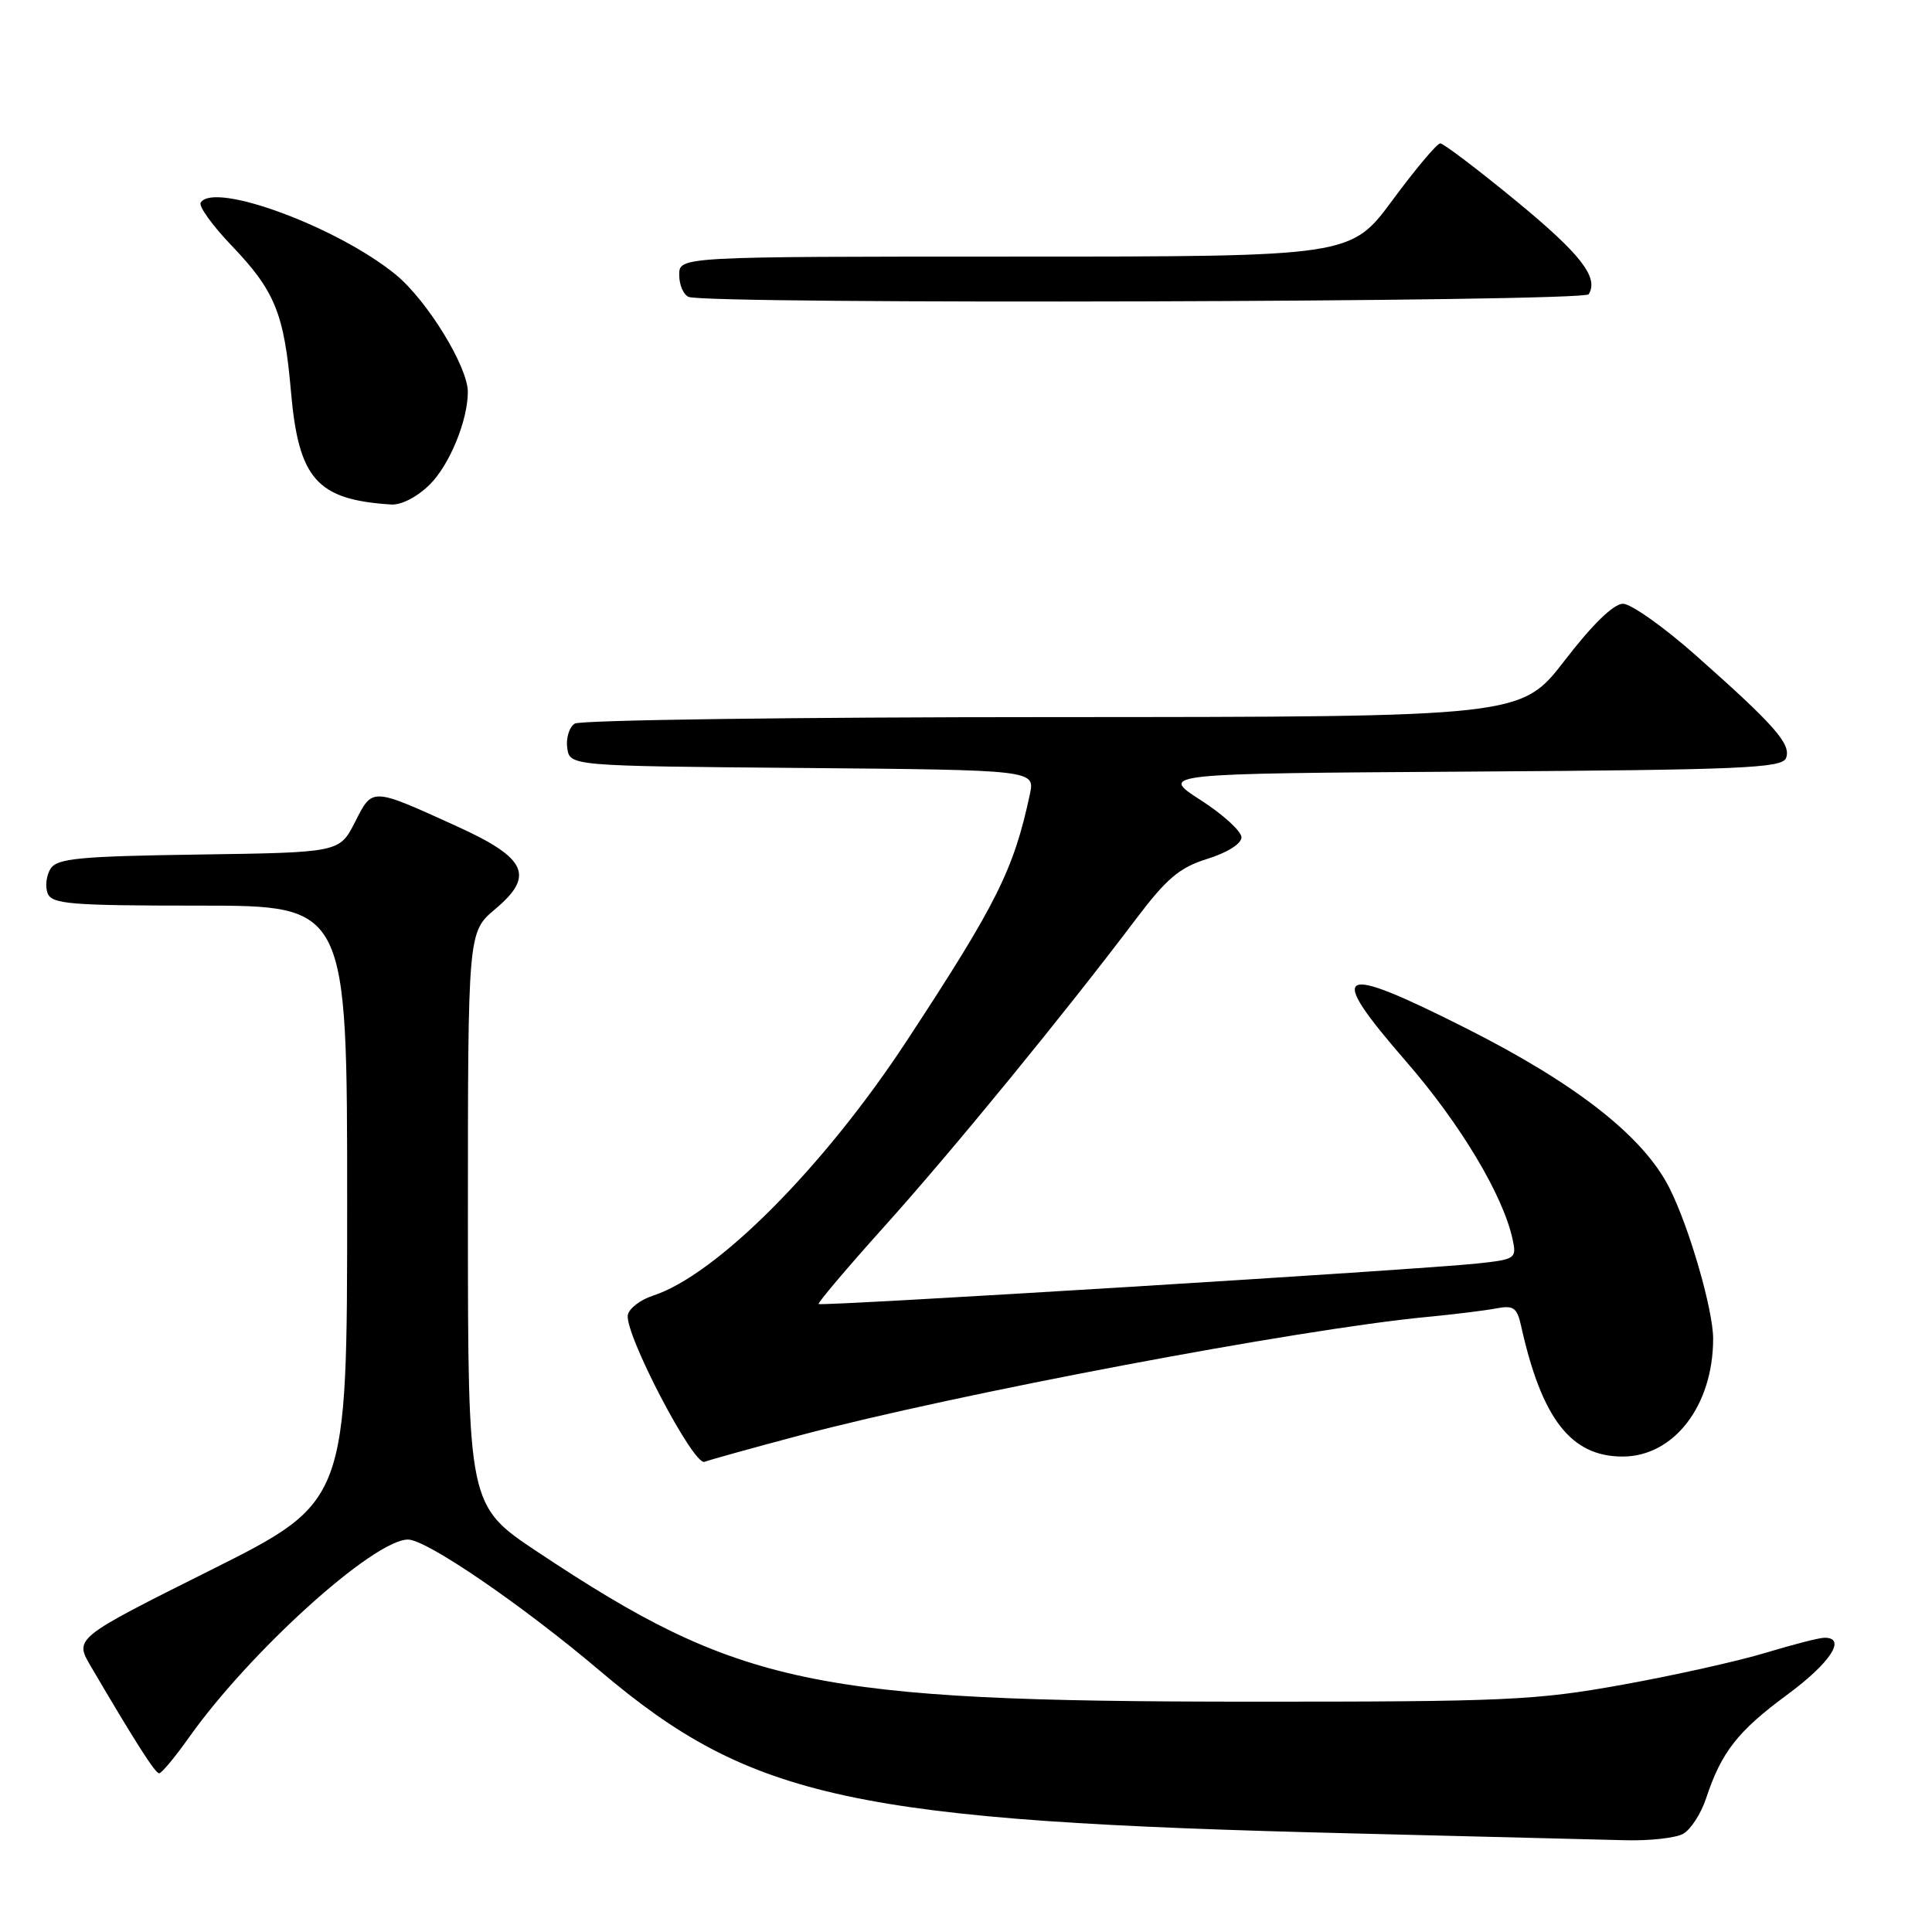 <?xml version="1.0" encoding="UTF-8" standalone="no"?>
<!DOCTYPE svg PUBLIC "-//W3C//DTD SVG 1.1//EN" "http://www.w3.org/Graphics/SVG/1.1/DTD/svg11.dtd" >
<svg xmlns="http://www.w3.org/2000/svg" xmlns:xlink="http://www.w3.org/1999/xlink" version="1.1" viewBox="0 0 256 256">
 <g >
 <path fill="currentColor"
d=" M 222.99 243.01 C 224.01 242.46 225.39 240.34 226.07 238.28 C 228.09 232.16 230.27 229.38 236.80 224.57 C 242.54 220.34 244.73 216.99 241.75 217.01 C 241.06 217.01 237.57 217.91 234.00 218.99 C 230.43 220.08 221.88 221.99 215.00 223.23 C 203.49 225.31 199.58 225.49 165.50 225.48 C 107.76 225.46 97.96 223.40 71.25 205.65 C 62.01 199.50 62.01 199.50 62.00 161.50 C 62.00 123.50 62.00 123.50 65.63 120.45 C 70.87 116.05 69.80 113.71 60.65 109.54 C 49.13 104.30 49.39 104.31 47.04 108.93 C 44.98 112.96 44.98 112.96 26.35 113.23 C 10.48 113.46 7.56 113.74 6.70 115.11 C 6.14 116.00 5.96 117.46 6.31 118.36 C 6.86 119.80 9.31 120.00 26.47 120.00 C 46.00 120.00 46.00 120.00 46.00 159.49 C 46.00 198.99 46.00 198.99 27.93 208.04 C 9.85 217.08 9.85 217.08 12.03 220.79 C 17.92 230.82 20.55 234.95 21.08 234.97 C 21.40 234.99 23.17 232.86 25.02 230.25 C 33.10 218.84 49.52 204.00 54.07 204.00 C 56.52 204.00 69.18 212.66 79.50 221.40 C 99.60 238.43 113.05 241.33 179.40 242.94 C 195.96 243.35 212.12 243.75 215.32 243.84 C 218.51 243.93 221.97 243.55 222.99 243.01 Z  M 106.04 190.18 C 126.64 184.71 172.13 176.12 189.00 174.51 C 192.57 174.17 196.72 173.66 198.21 173.38 C 200.55 172.93 201.01 173.25 201.55 175.68 C 204.29 188.01 208.16 193.00 215.00 193.00 C 221.81 193.00 227.00 186.24 227.00 177.38 C 227.00 173.53 223.78 162.44 221.17 157.34 C 217.71 150.55 208.85 143.61 194.28 136.26 C 177.03 127.56 175.62 128.33 186.30 140.63 C 193.51 148.93 199.14 158.33 200.42 164.18 C 200.98 166.77 200.83 166.87 195.75 167.42 C 187.98 168.25 108.79 173.12 108.47 172.79 C 108.33 172.63 112.25 168.00 117.19 162.50 C 126.15 152.54 141.00 134.39 150.49 121.82 C 154.60 116.38 156.29 114.95 159.99 113.80 C 162.62 112.98 164.50 111.80 164.50 110.95 C 164.50 110.15 162.06 107.92 159.07 106.00 C 153.64 102.50 153.64 102.50 194.86 102.24 C 230.88 102.01 236.15 101.78 236.66 100.44 C 237.37 98.61 235.19 96.13 224.74 86.87 C 220.48 83.09 216.11 80.00 215.05 80.00 C 213.82 80.00 211.01 82.73 207.34 87.50 C 201.56 95.00 201.56 95.00 139.53 95.02 C 105.41 95.02 76.90 95.41 76.16 95.88 C 75.43 96.34 74.98 97.80 75.16 99.11 C 75.50 101.50 75.50 101.50 106.33 101.76 C 137.15 102.03 137.15 102.03 136.46 105.26 C 134.32 115.26 132.08 119.75 120.12 137.96 C 109.13 154.70 94.91 168.97 86.50 171.69 C 84.85 172.23 83.36 173.37 83.19 174.24 C 82.72 176.67 91.89 194.25 93.35 193.70 C 94.03 193.44 99.74 191.85 106.04 190.18 Z  M 56.98 64.17 C 59.58 61.57 61.98 55.72 61.99 51.95 C 62.01 48.61 56.60 39.81 52.45 36.40 C 44.72 30.07 28.34 24.02 26.59 26.85 C 26.30 27.32 28.12 29.85 30.63 32.48 C 36.42 38.52 37.65 41.51 38.55 51.84 C 39.56 63.49 41.98 66.22 51.83 66.85 C 53.19 66.94 55.32 65.83 56.98 64.17 Z  M 210.51 38.99 C 211.88 36.76 209.44 33.64 200.73 26.49 C 195.71 22.37 191.26 19.00 190.84 19.00 C 190.42 19.00 187.58 22.37 184.53 26.50 C 178.99 34.00 178.99 34.00 134.49 34.00 C 90.00 34.00 90.00 34.00 90.00 36.42 C 90.00 37.75 90.56 39.06 91.25 39.34 C 93.78 40.36 209.87 40.02 210.51 38.99 Z "/>
</g>
</svg>